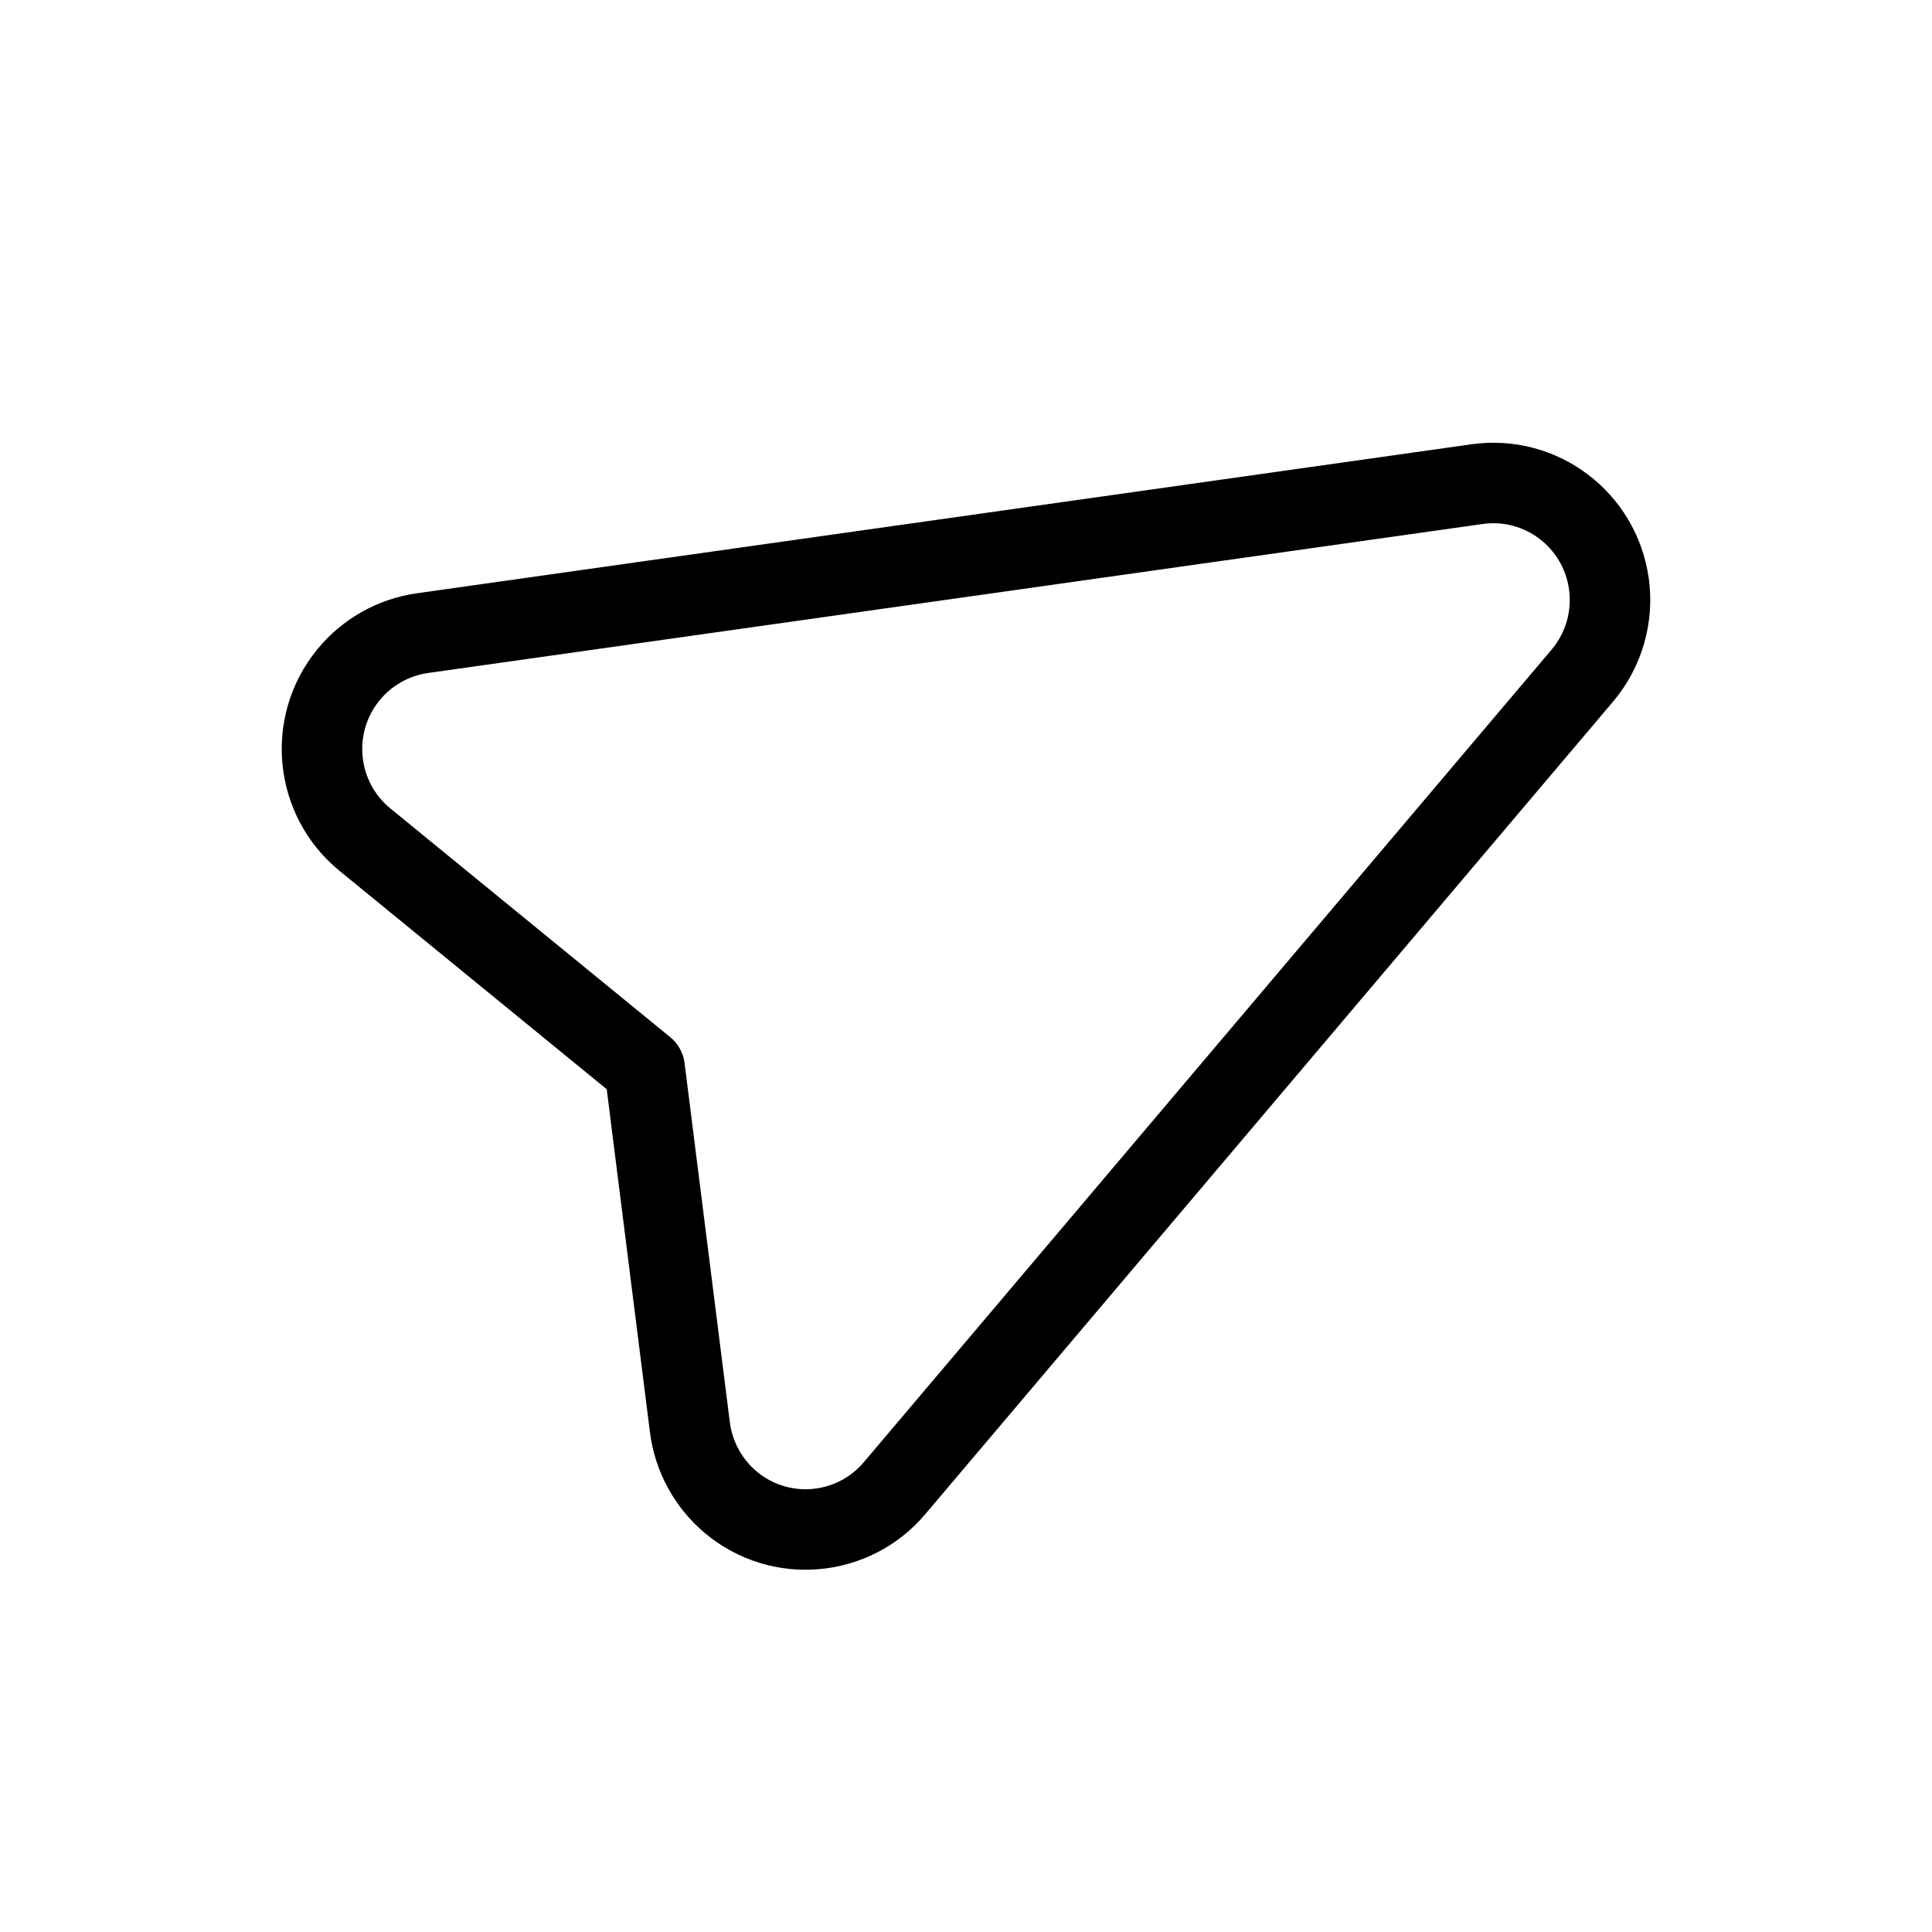 <svg viewBox="0 0 24 24" fill="none" xmlns="http://www.w3.org/2000/svg">
<path d="M18.35 6.014L5.248 7.865C4.887 7.916 4.557 8.102 4.326 8.386C3.82 9.008 3.913 9.923 4.533 10.43L8.008 13.27L8.57 17.729C8.616 18.093 8.797 18.425 9.077 18.661C9.69 19.176 10.604 19.095 11.118 18.48L19.662 8.386C19.925 8.071 20.043 7.659 19.986 7.252C19.875 6.457 19.143 5.903 18.35 6.014Z" stroke="currentColor" stroke-linecap="round" stroke-linejoin="round"/>
</svg>
